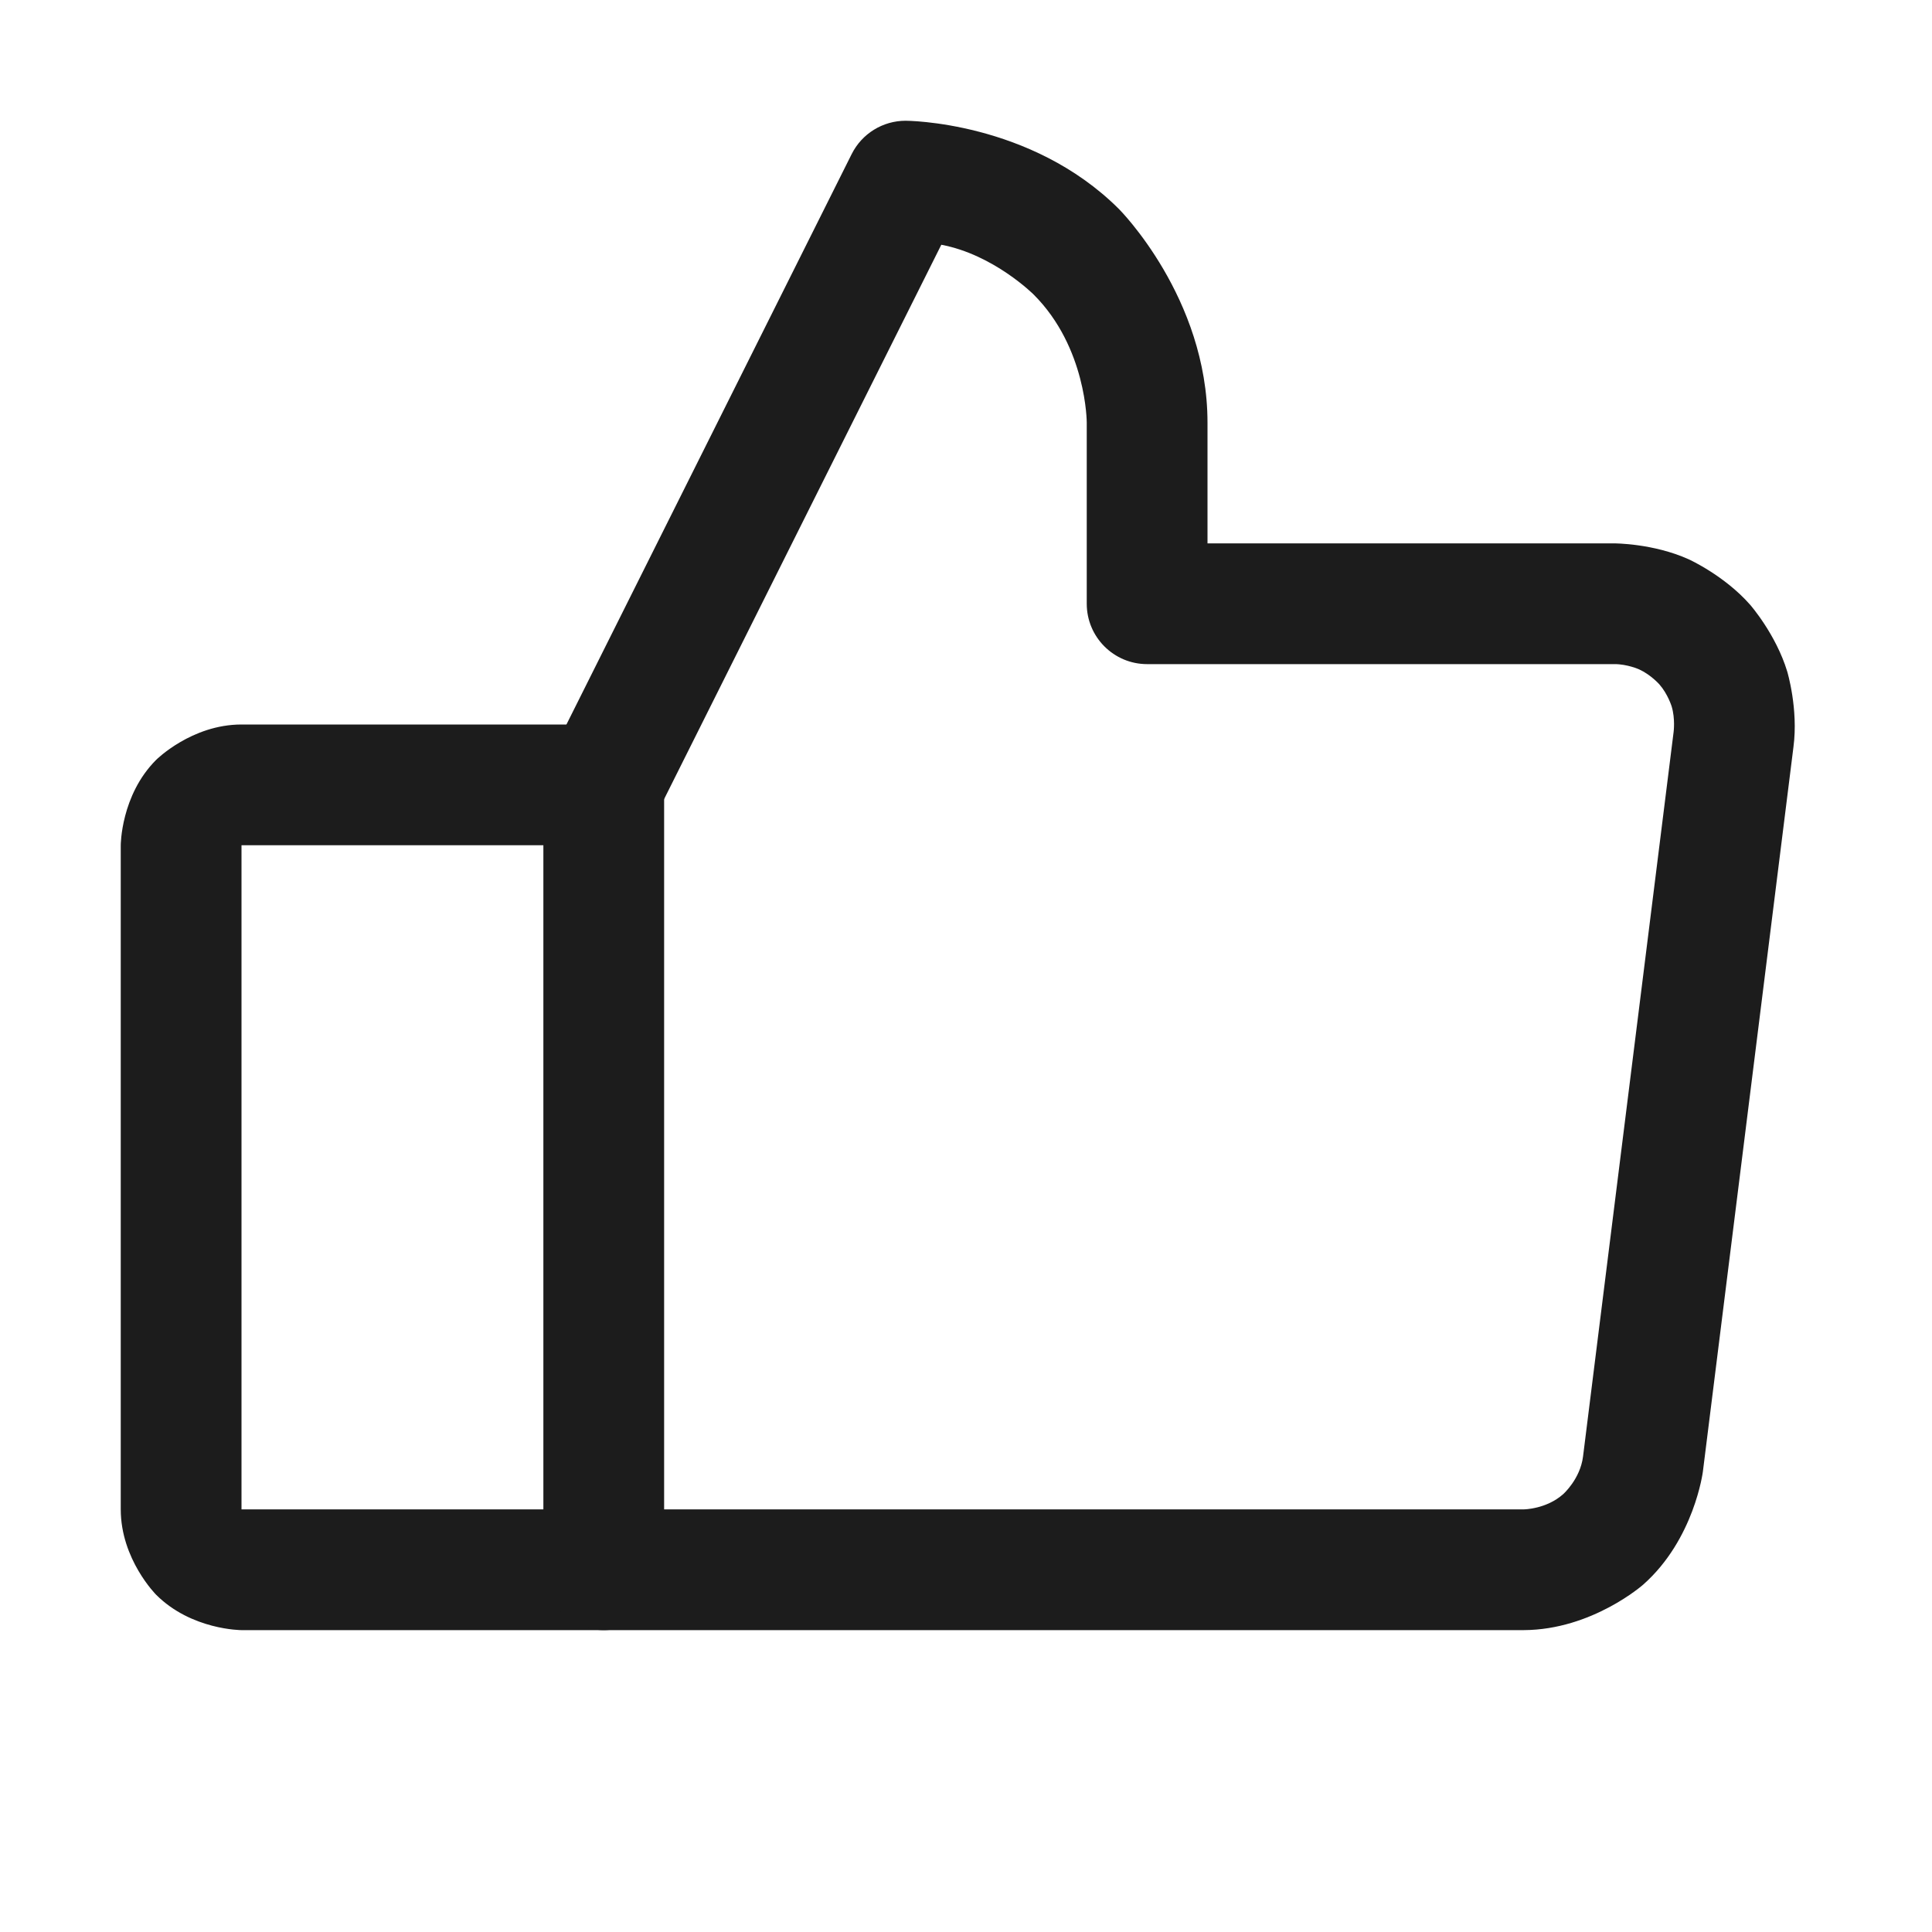 <svg width="32" height="32" viewBox="0 0 32 32" fill="none" xmlns="http://www.w3.org/2000/svg">
<path fill-rule="evenodd" clip-rule="evenodd" d="M2.586 12.586C2.586 12.586 3.172 12 4 12H10C10.552 12 11 12.448 11 13V26C11 26.552 10.552 27 10 27H4C4 27 3.172 27 2.586 26.414C2.586 26.414 2 25.828 2 25V14C2 14 2 13.172 2.586 12.586ZM4 14V25H9V14H4Z" fill="#1C1C1C"/>
<path d="M25.238 25H10C9.448 25 9 25.448 9 26C9 26.552 9.448 27 10 27H25.238C26.372 26.995 27.218 26.245 27.218 26.245C28.063 25.496 28.205 24.375 28.205 24.375L29.705 12.374C29.789 11.741 29.602 11.122 29.602 11.122C29.414 10.503 28.988 10.017 28.988 10.017C28.561 9.531 27.971 9.264 27.971 9.264C27.382 8.998 26.735 9 26.735 9L20 9V7C20 4.929 18.535 3.464 18.535 3.464C17.071 2 15 2 15 2C14.621 2 14.275 2.214 14.106 2.553L9.106 12.552C9.036 12.691 9 12.845 9 13L9 13.004C9 13.11 9.018 13.215 9.051 13.316C9.135 13.568 9.316 13.776 9.553 13.894C9.692 13.964 9.845 14 10 14L10.014 14C10.387 13.995 10.727 13.782 10.894 13.447L15.591 4.054C16.459 4.217 17.121 4.879 17.121 4.879C18 5.757 18 7 18 7V10C18 10.552 18.448 11 19 11L26.74 11C26.954 10.999 27.149 11.087 27.149 11.087C27.343 11.175 27.485 11.336 27.485 11.336C27.626 11.497 27.688 11.701 27.688 11.701C27.75 11.906 27.72 12.126 27.72 12.126L26.22 24.125C26.173 24.499 25.891 24.748 25.891 24.748C25.61 24.998 25.238 25 25.238 25Z" fill="#1C1C1C"/>
</svg>
